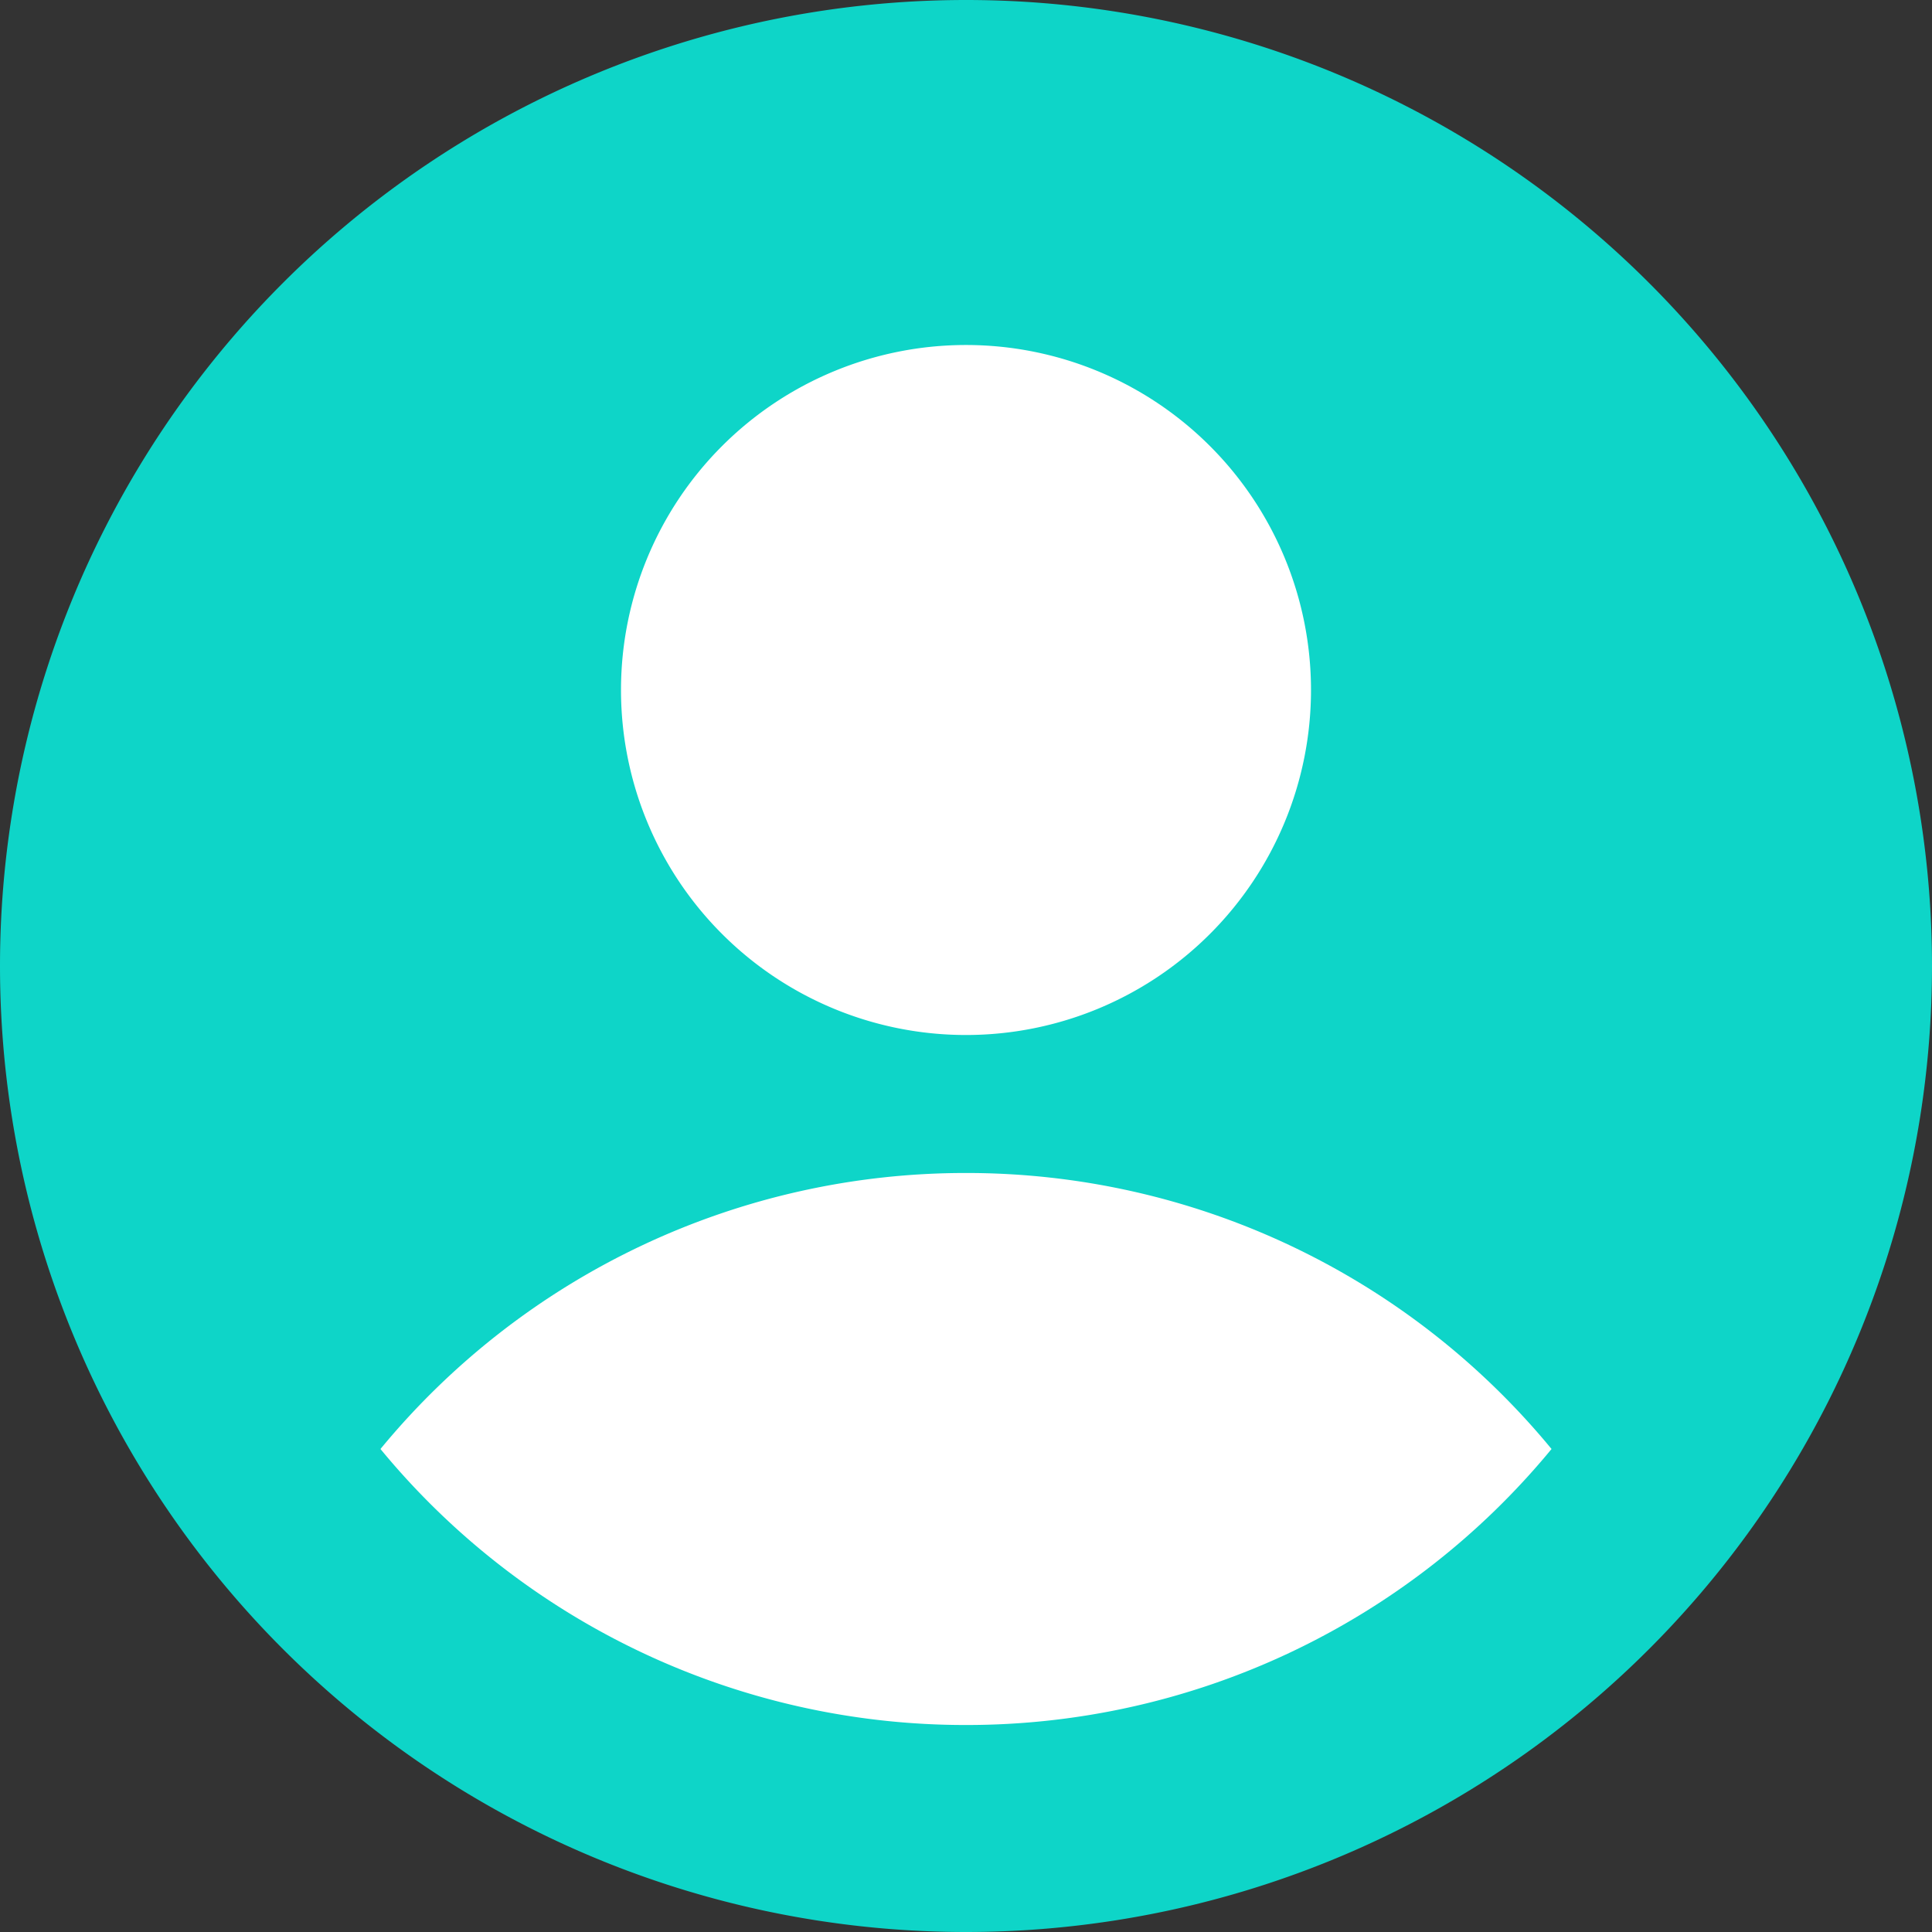 <svg xmlns="http://www.w3.org/2000/svg" fill="none" viewBox="0 0 14 14" height="40" width="40"><rect x="0" y="0" width="14" height="14" fill="#333333" stroke="none"/><g id="user-circle-single--circle-geometric-human-person-single-user"><path id="Ellipse 4" fill="#0ed5c8" d="M0 7a7 7 0 1 0 14 0A7 7 0 1 0 0 7" stroke-width="1"></path><path id="Ellipse 5" fill="#ffffff" d="M4.5 5a2.5 2.5 0 1 0 5 0 2.5 2.5 0 1 0 -5 0" stroke-width="1"></path><path id="Subtract" fill="#ffffff" d="M11.243 10.5A5.489 5.489 0 0 0 7 8.5a5.489 5.489 0 0 0 -4.243 2A5.489 5.489 0 0 0 7 12.5a5.489 5.489 0 0 0 4.243 -2Z" stroke-width="1"></path></g></svg>